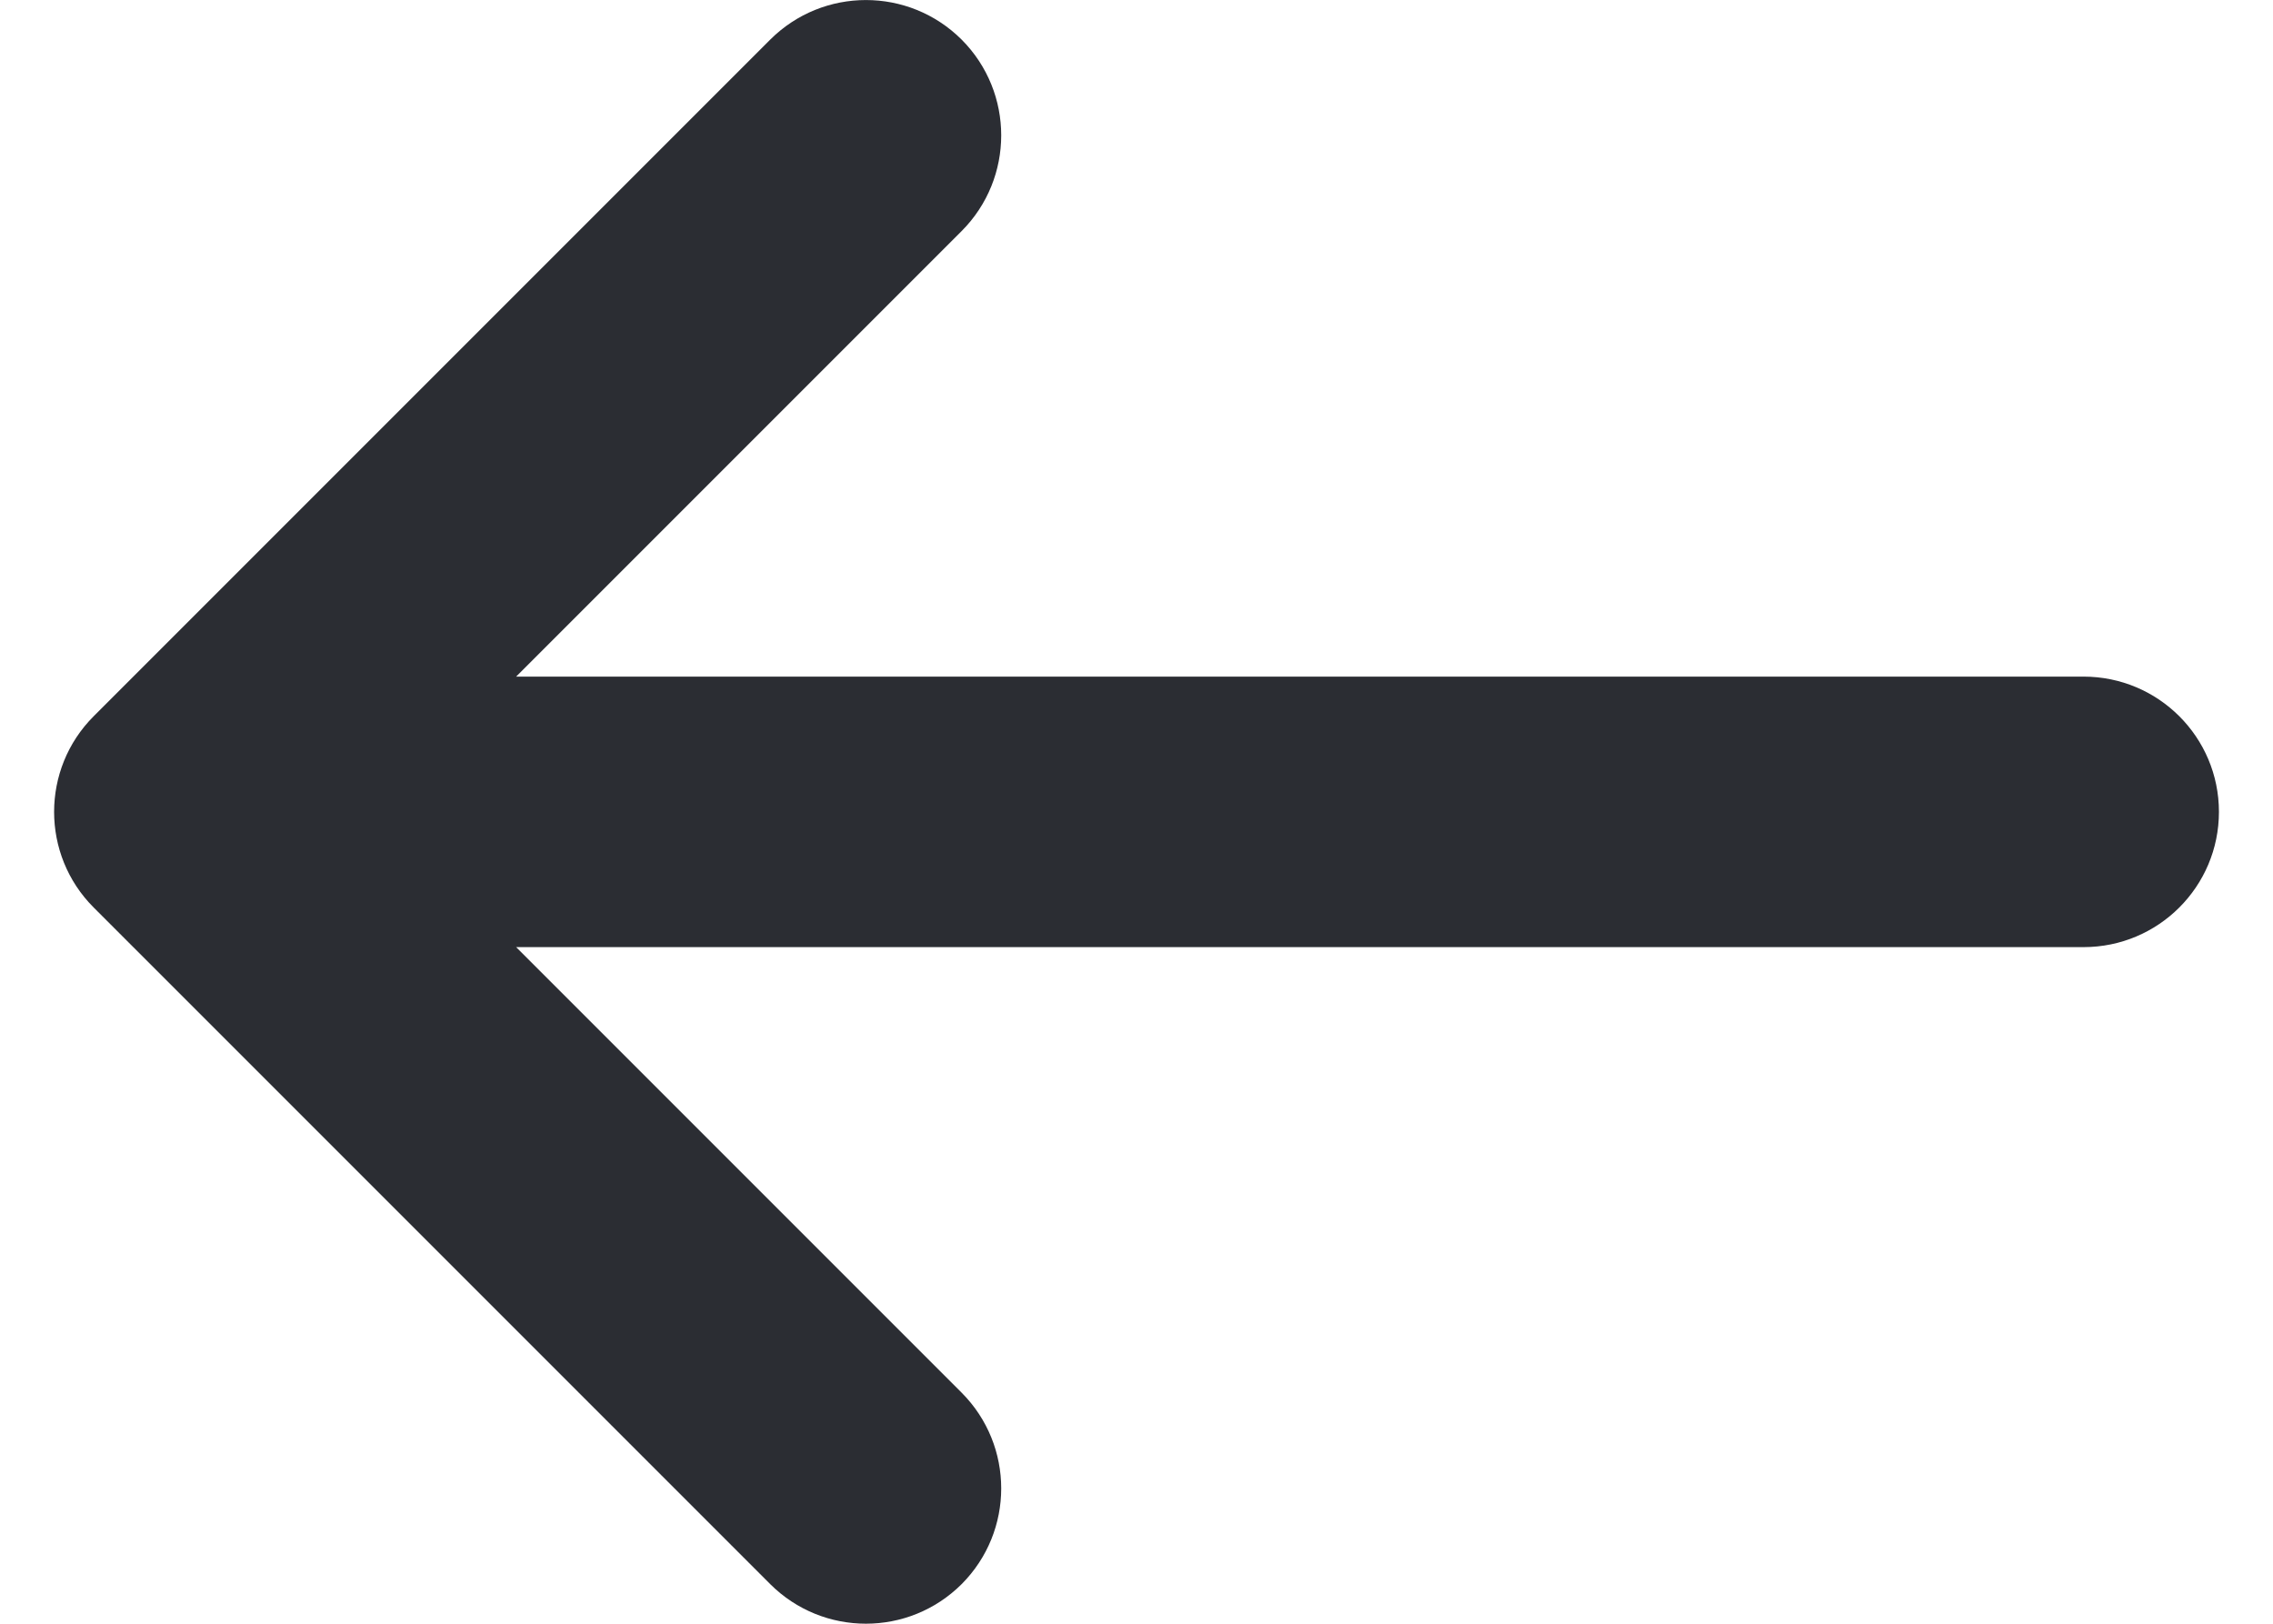 <svg width="14" height="10" viewBox="0 0 14 10" fill="none" xmlns="http://www.w3.org/2000/svg">
<path fill-rule="evenodd" clip-rule="evenodd" d="M5.923 9.756C5.597 10.081 5.07 10.081 4.744 9.756L0.577 5.589C0.252 5.264 0.252 4.736 0.577 4.411L4.744 0.244C5.07 -0.081 5.597 -0.081 5.923 0.244C6.248 0.57 6.248 1.097 5.923 1.423L3.179 4.167L12.833 4.167C13.294 4.167 13.667 4.54 13.667 5C13.667 5.46 13.294 5.833 12.833 5.833L3.179 5.833L5.923 8.577C6.248 8.903 6.248 9.43 5.923 9.756Z" fill="#2B2D33"/>
</svg>
